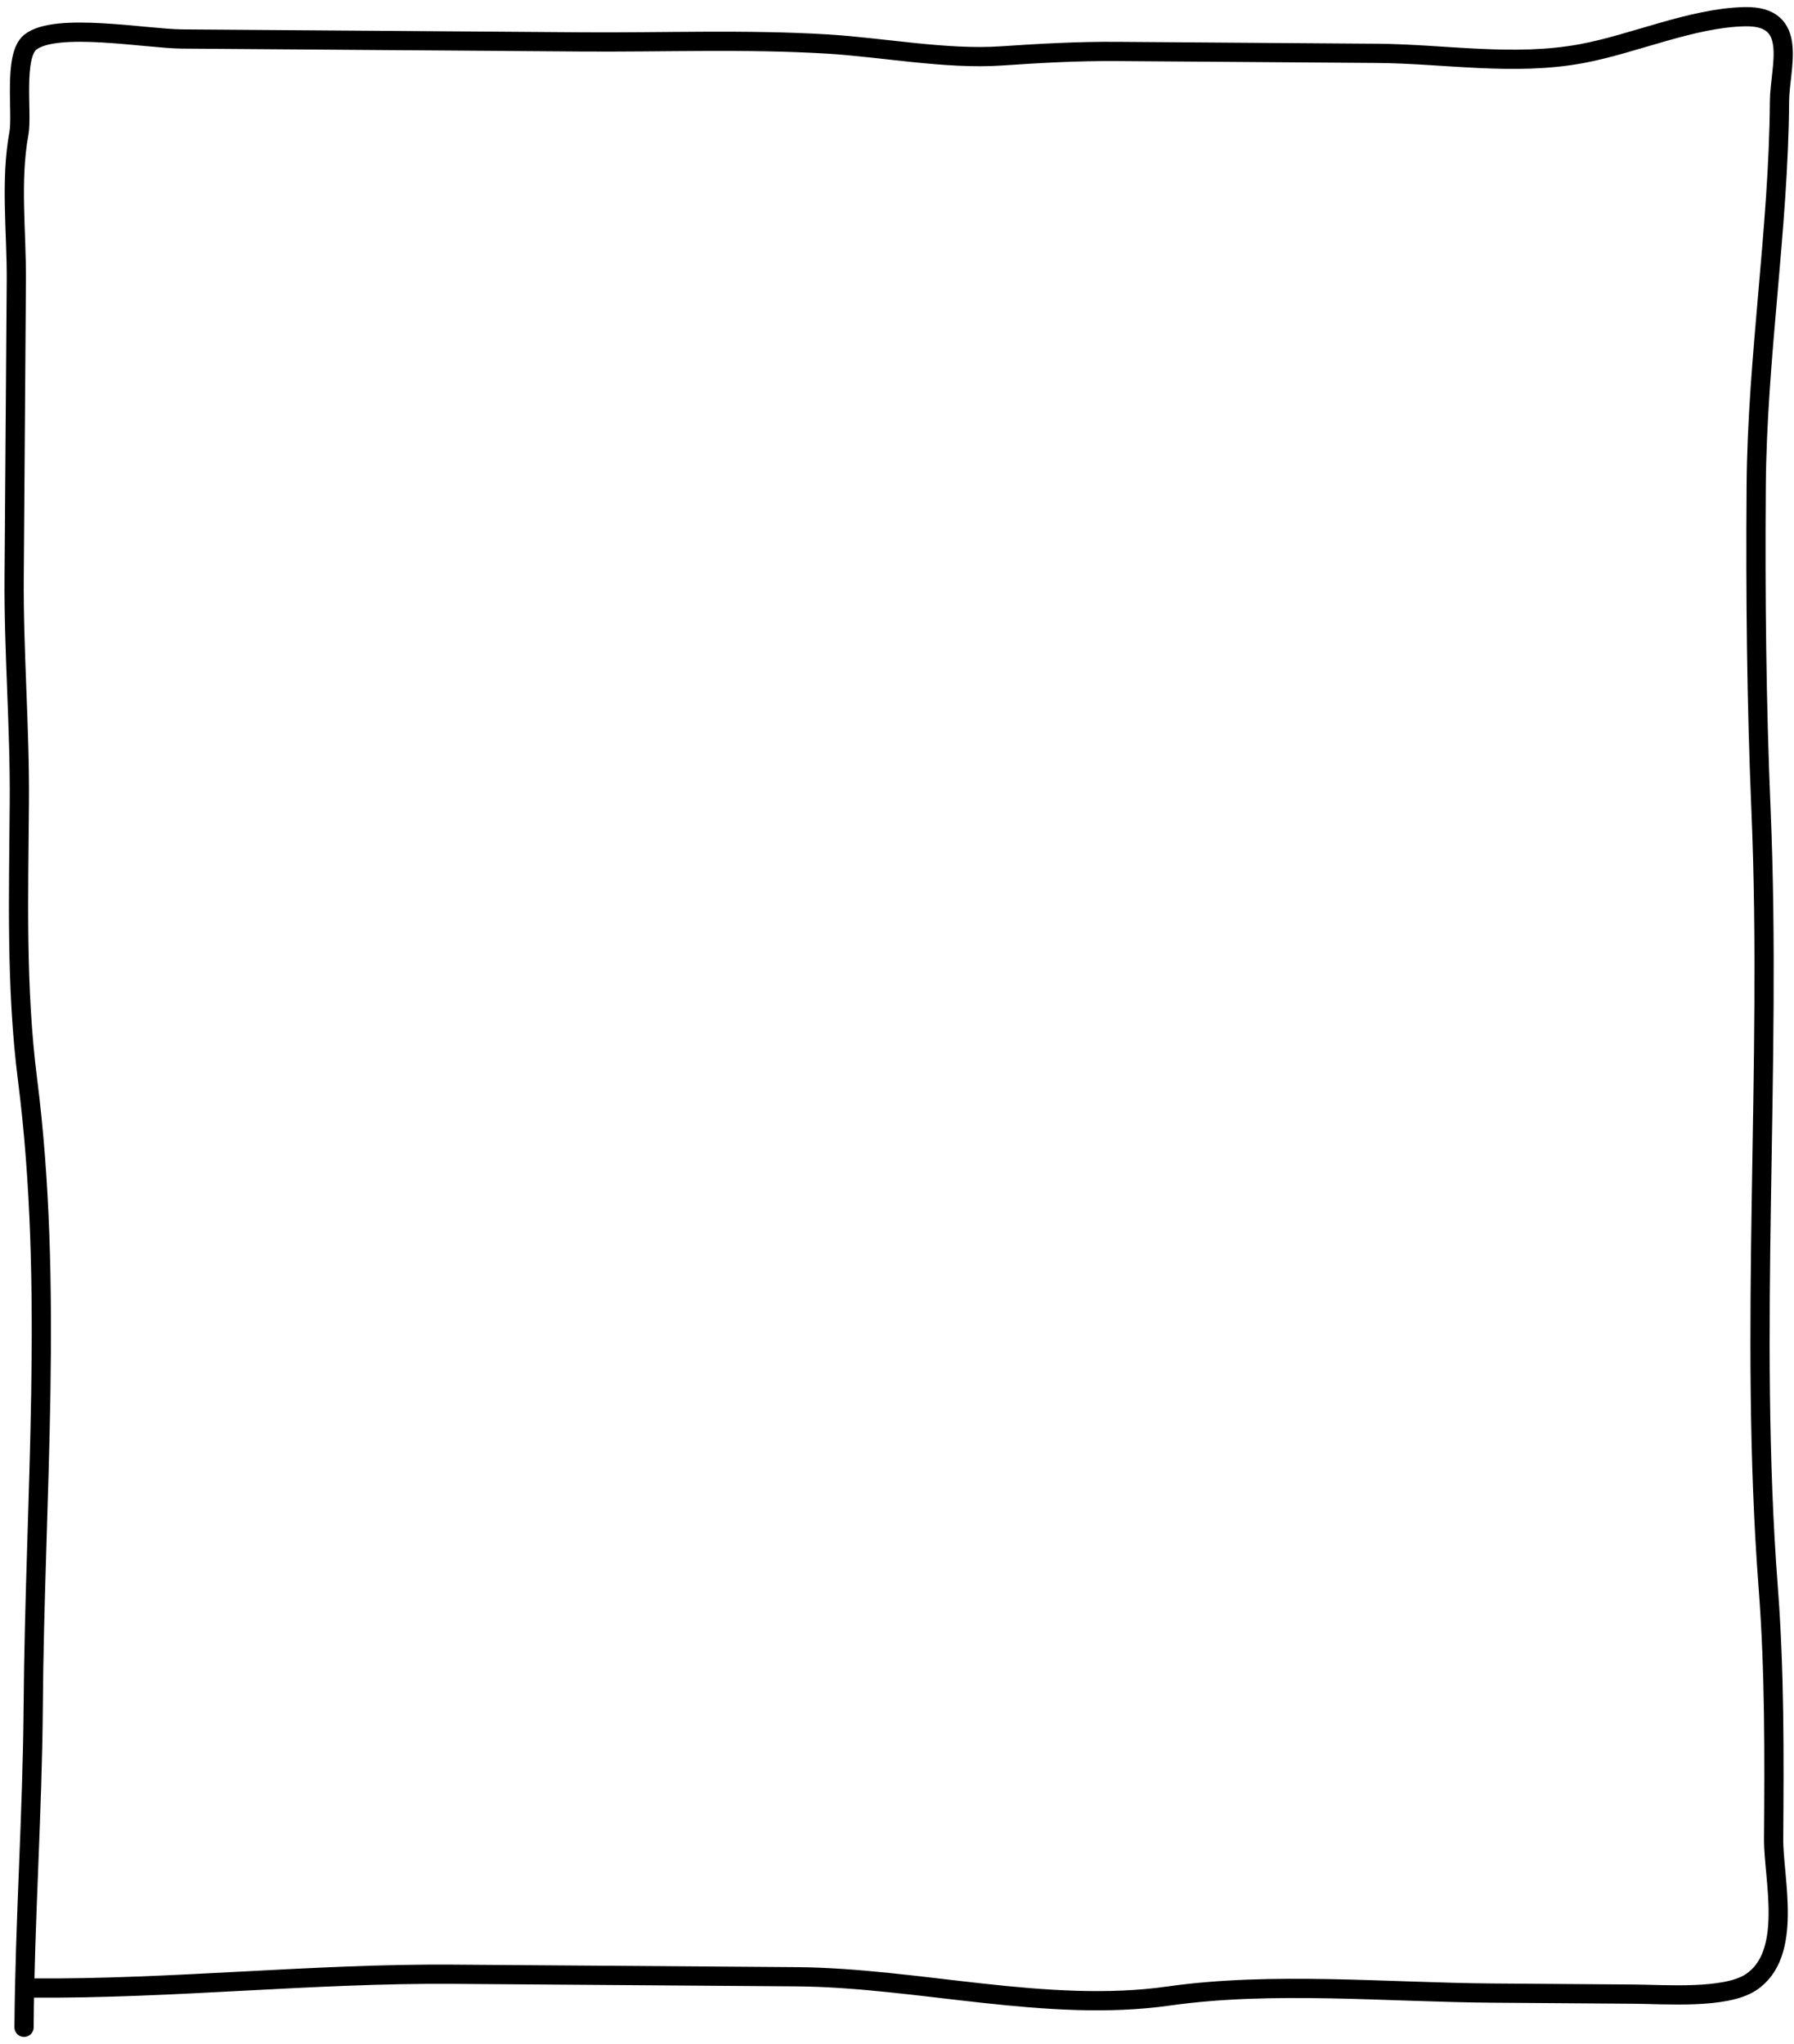 <svg width="280" height="319" viewBox="0 0 280 319" fill="none" xmlns="http://www.w3.org/2000/svg">
<path d="M4.864 310.242C26.981 310.403 48.788 307.932 70.724 308.092C88.586 308.223 106.447 308.353 124.309 308.484C143.224 308.622 163.483 314.176 182.375 311.491C198.561 309.19 216.465 310.911 232.946 311.032C240.327 311.086 247.709 311.14 255.09 311.194C259.95 311.229 269.228 311.965 273.223 309.377C279.962 305.011 276.776 293.163 276.821 286.991C276.916 273.892 276.979 260.848 275.982 247.811C272.905 207.563 276.56 166.854 274.855 126.529C274.141 109.625 273.976 92.839 274.1 75.9C274.247 55.791 277.59 35.889 277.737 15.801C277.776 10.473 280.902 2.396 272.267 2.606C263.979 2.808 255.025 6.85 246.882 8.365C236.231 10.346 225.543 8.404 214.908 8.326C201.408 8.227 187.908 8.129 174.408 8.03C168.203 7.984 162.416 8.312 156.284 8.726C147.654 9.308 137.778 7.394 129.119 6.871C116.452 6.105 103.46 6.634 90.751 6.541C69.969 6.389 49.186 6.238 28.404 6.086C22.851 6.045 8.649 3.405 4.715 6.595C2.057 8.749 3.521 17.725 2.953 20.809C1.587 28.218 2.603 36.306 2.548 43.804C2.435 59.232 2.322 74.66 2.21 90.089C2.124 101.808 3.105 113.44 3.019 125.176C2.914 139.586 2.47 154.148 4.301 168.5C8.406 200.673 5.422 233.934 5.185 266.295C5.063 282.949 3.875 299.651 3.753 316.373" stroke="black" stroke-width="3" stroke-linecap="round"/>
</svg>
